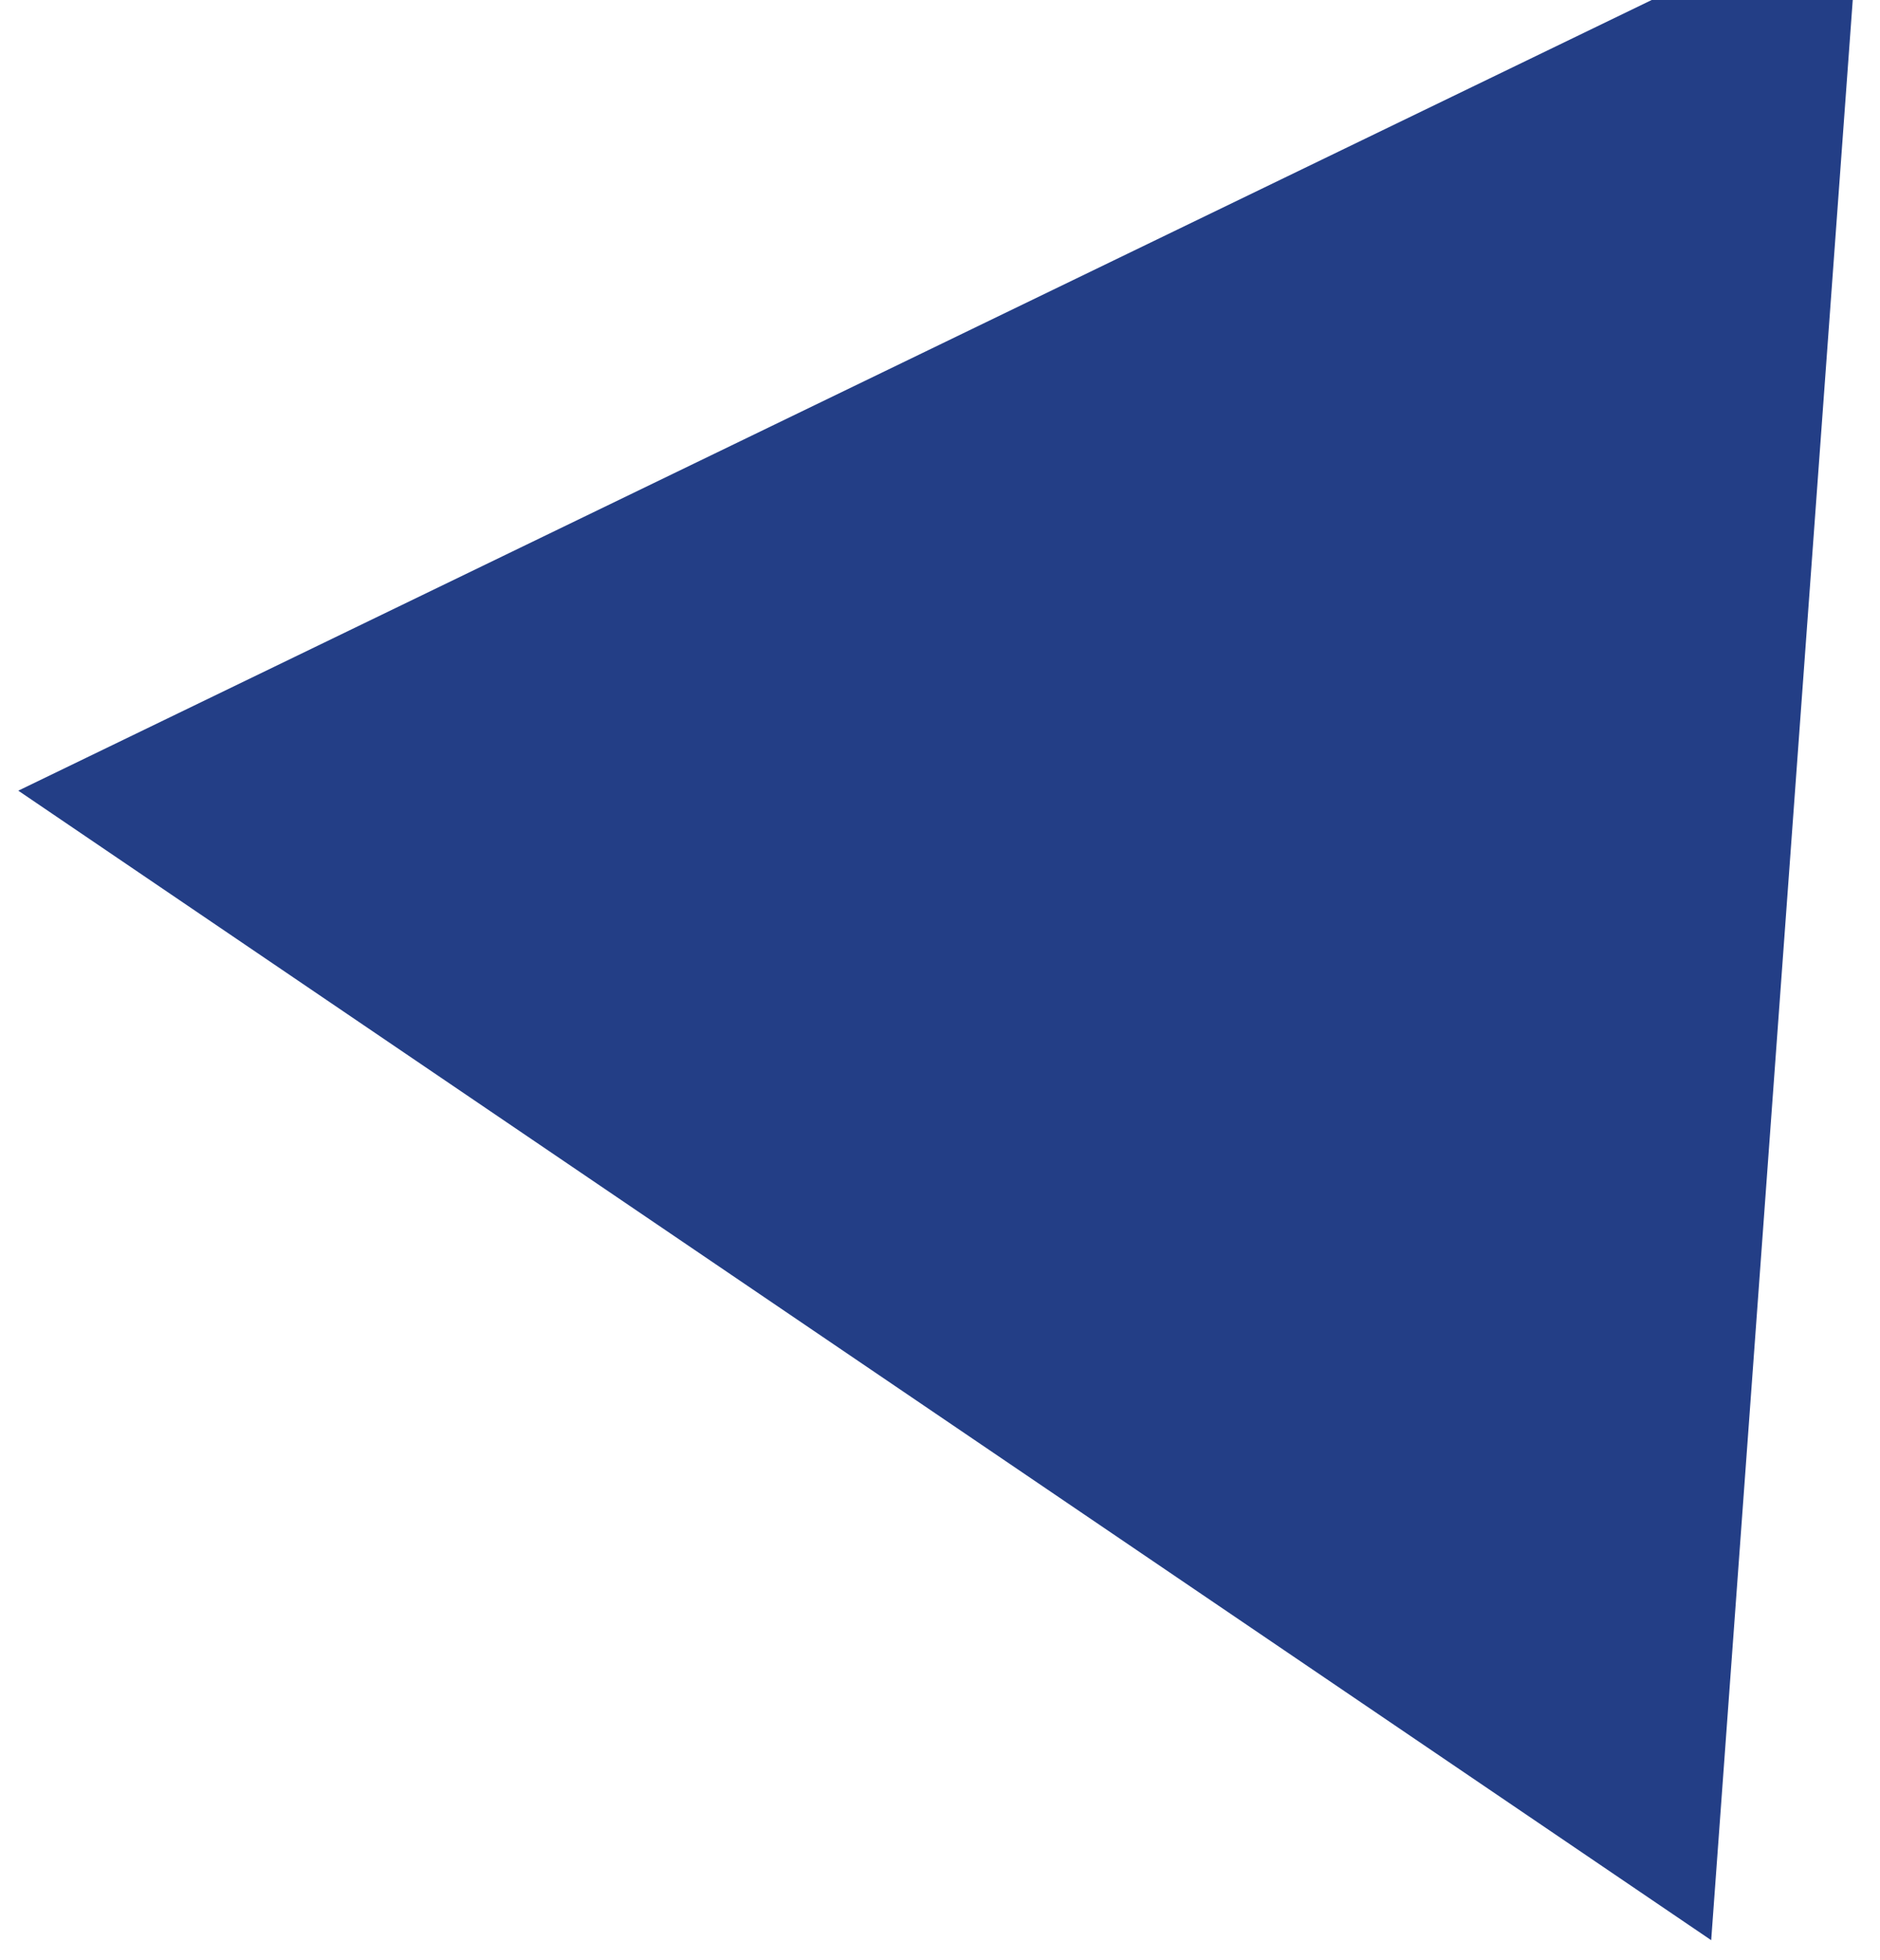 <svg width="423" height="441" viewBox="0 0 423 441" fill="none" xmlns="http://www.w3.org/2000/svg">
<g filter="url(#filter0_d_4_29)">
<path d="M418.523 -26.696L385.018 432.478L4.115 173.875L418.523 -26.696Z" fill="#233E86"/>
</g>
<defs>
<filter id="filter0_d_4_29" x="0.115" y="-26.696" width="422.408" height="467.173" filterUnits="userSpaceOnUse" color-interpolation-filters="sRGB">
<feFlood flood-opacity="0" result="BackgroundImageFix"/>
<feColorMatrix in="SourceAlpha" type="matrix" values="0 0 0 0 0 0 0 0 0 0 0 0 0 0 0 0 0 0 127 0" result="hardAlpha"/>
<feOffset dy="4"/>
<feGaussianBlur stdDeviation="2"/>
<feComposite in2="hardAlpha" operator="out"/>
<feColorMatrix type="matrix" values="0 0 0 0 0 0 0 0 0 0 0 0 0 0 0 0 0 0 0.25 0"/>
<feBlend mode="normal" in2="BackgroundImageFix" result="effect1_dropShadow_4_29"/>
<feBlend mode="normal" in="SourceGraphic" in2="effect1_dropShadow_4_29" result="shape"/>
</filter>
</defs>
</svg>
